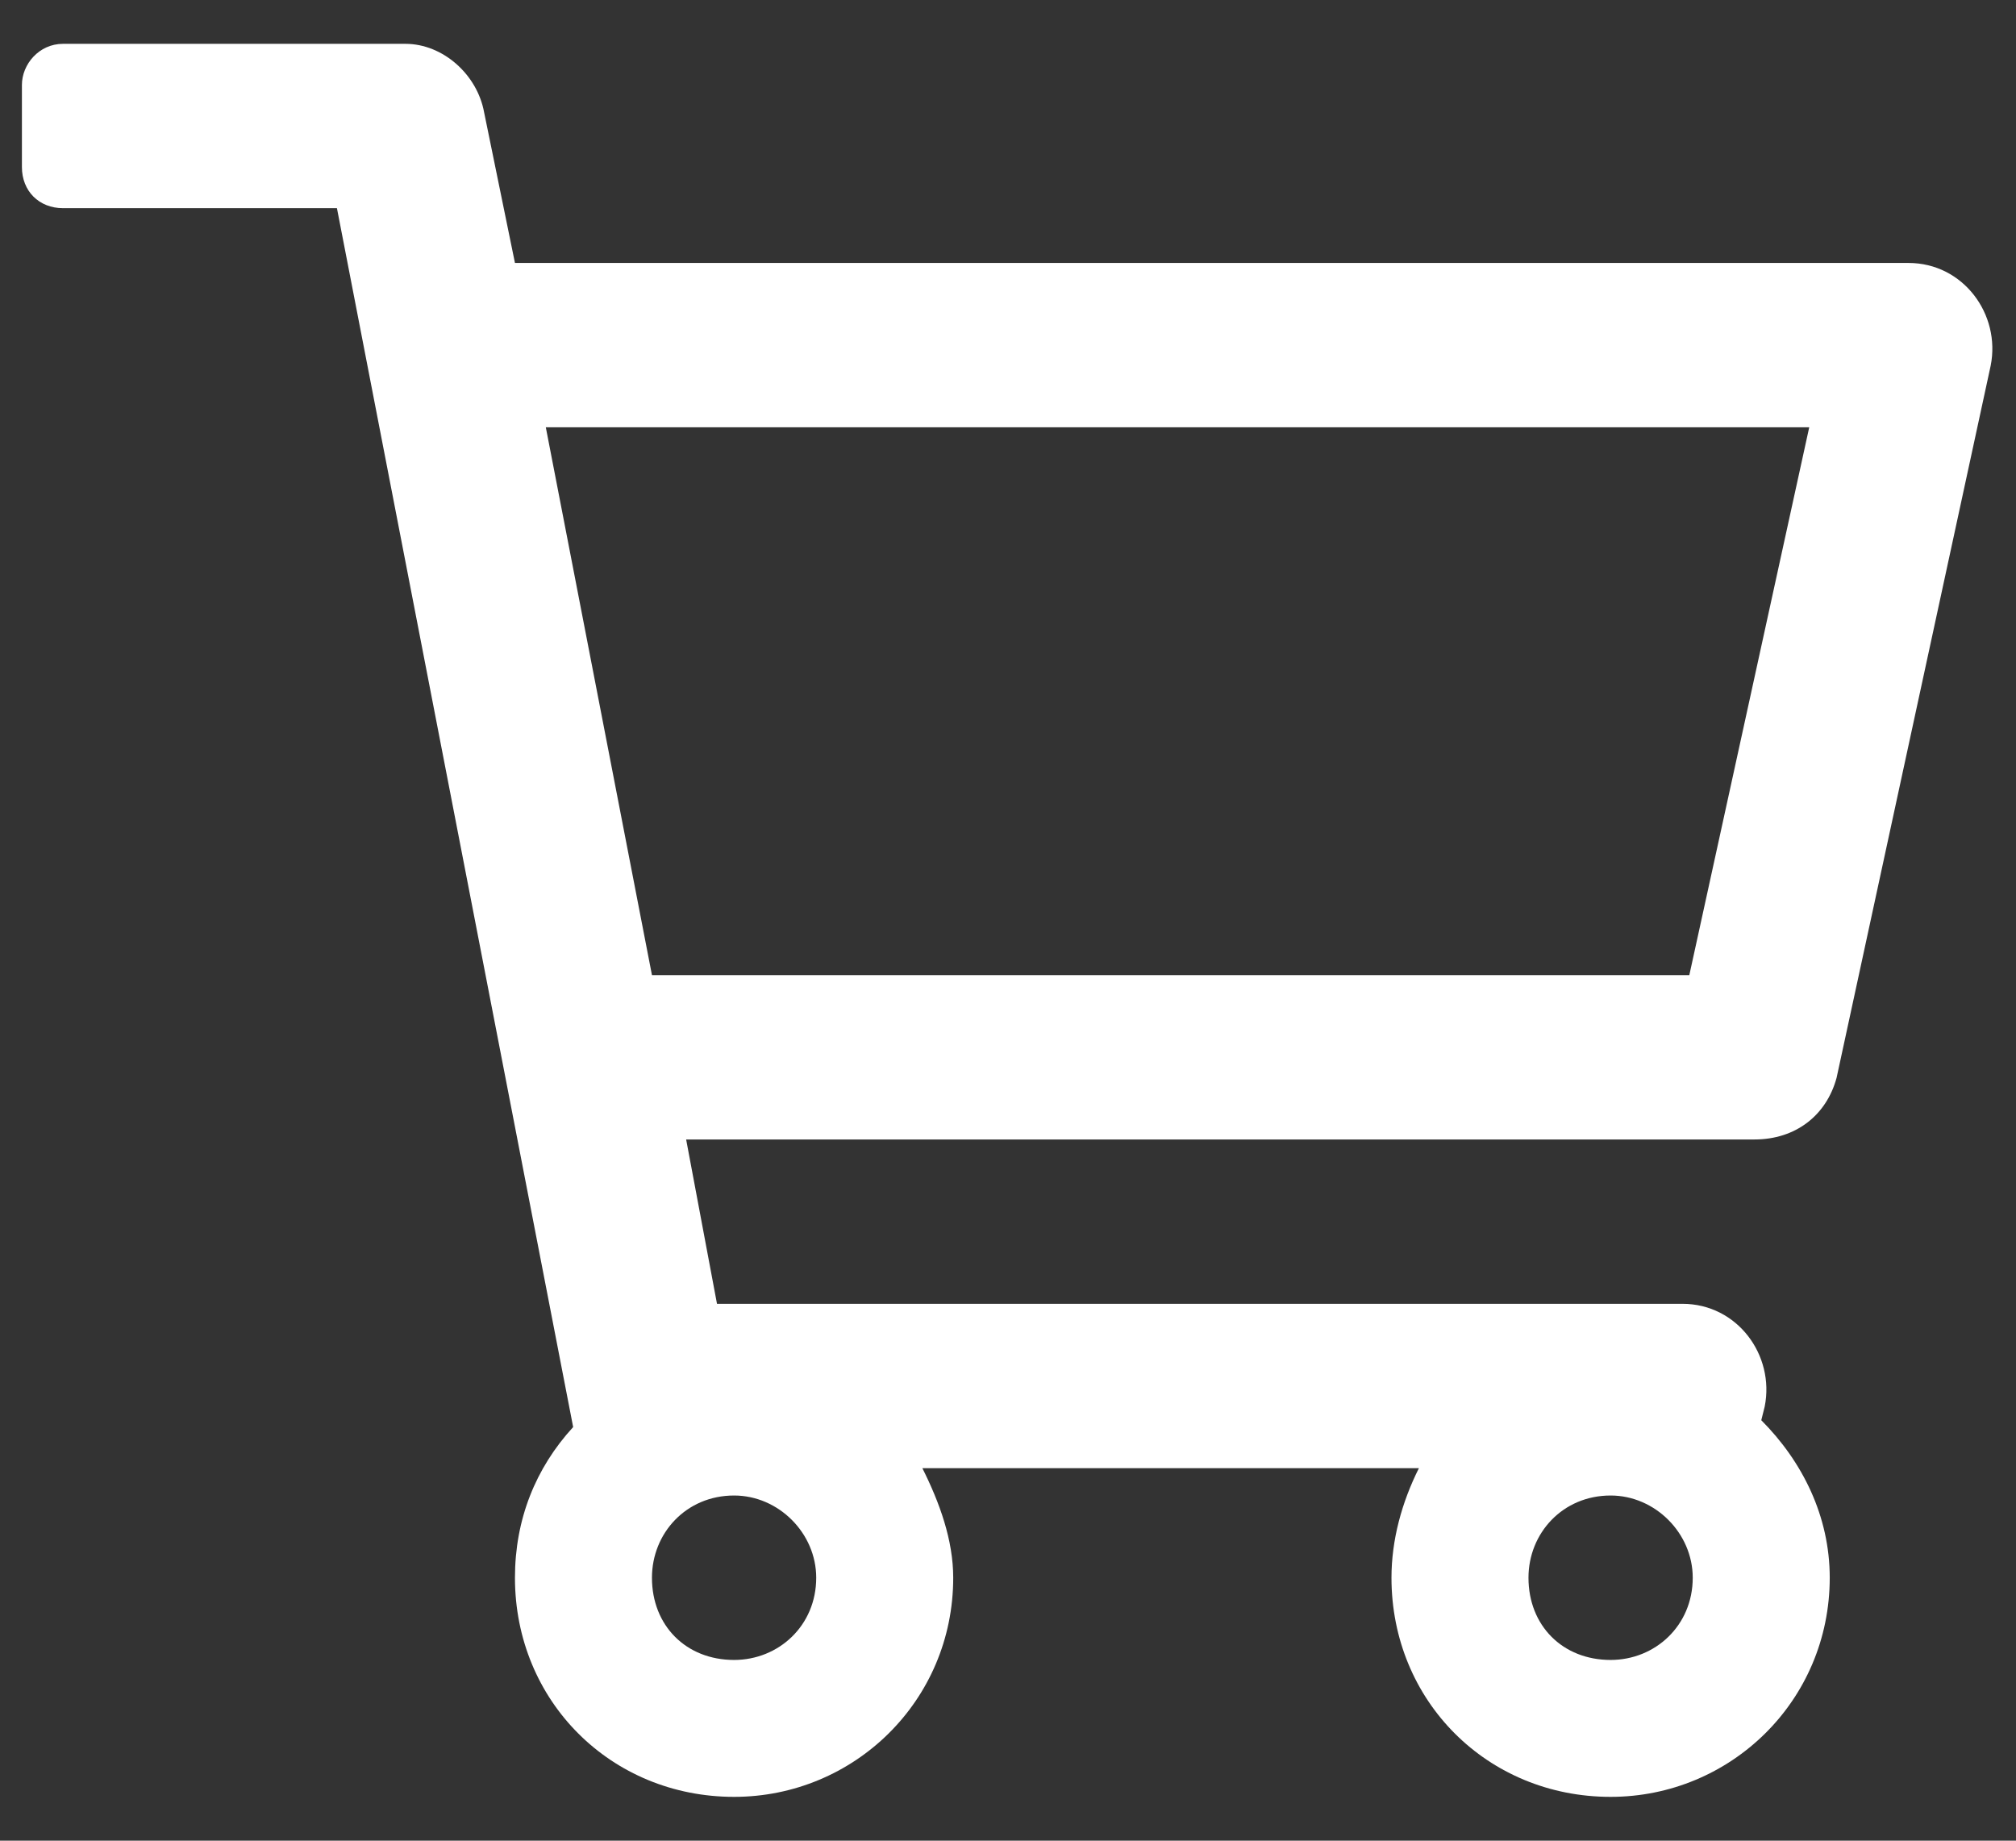 <svg width="23" height="21" viewBox="0 0 23 21" fill="none" xmlns="http://www.w3.org/2000/svg">
<rect x="0" y="0" width="23" height="21" fill="#333333" stroke="none"/>
<path d="M21.773 3H5.875L5.523 1.281C5.445 0.852 5.055 0.5 4.625 0.5H0.719C0.445 0.5 0.25 0.734 0.25 0.969V1.906C0.25 2.18 0.445 2.375 0.719 2.375H3.844L6.539 16.281C6.109 16.75 5.875 17.336 5.875 18C5.875 19.406 6.969 20.5 8.375 20.5C9.742 20.5 10.875 19.406 10.875 18C10.875 17.57 10.719 17.141 10.523 16.75H16.188C15.992 17.141 15.875 17.57 15.875 18C15.875 19.406 16.969 20.5 18.375 20.5C19.742 20.5 20.875 19.406 20.875 18C20.875 17.297 20.562 16.672 20.094 16.203L20.133 16.047C20.25 15.461 19.82 14.875 19.195 14.875H8.18L7.828 13H20.016C20.484 13 20.836 12.727 20.953 12.297L22.711 4.172C22.828 3.586 22.398 3 21.773 3ZM8.375 18.938C7.828 18.938 7.438 18.547 7.438 18C7.438 17.492 7.828 17.062 8.375 17.062C8.883 17.062 9.312 17.492 9.312 18C9.312 18.547 8.883 18.938 8.375 18.938ZM18.375 18.938C17.828 18.938 17.438 18.547 17.438 18C17.438 17.492 17.828 17.062 18.375 17.062C18.883 17.062 19.312 17.492 19.312 18C19.312 18.547 18.883 18.938 18.375 18.938ZM19.273 11.125H7.438L6.227 4.875H20.641L19.273 11.125Z" fill="white"/>
</svg>
